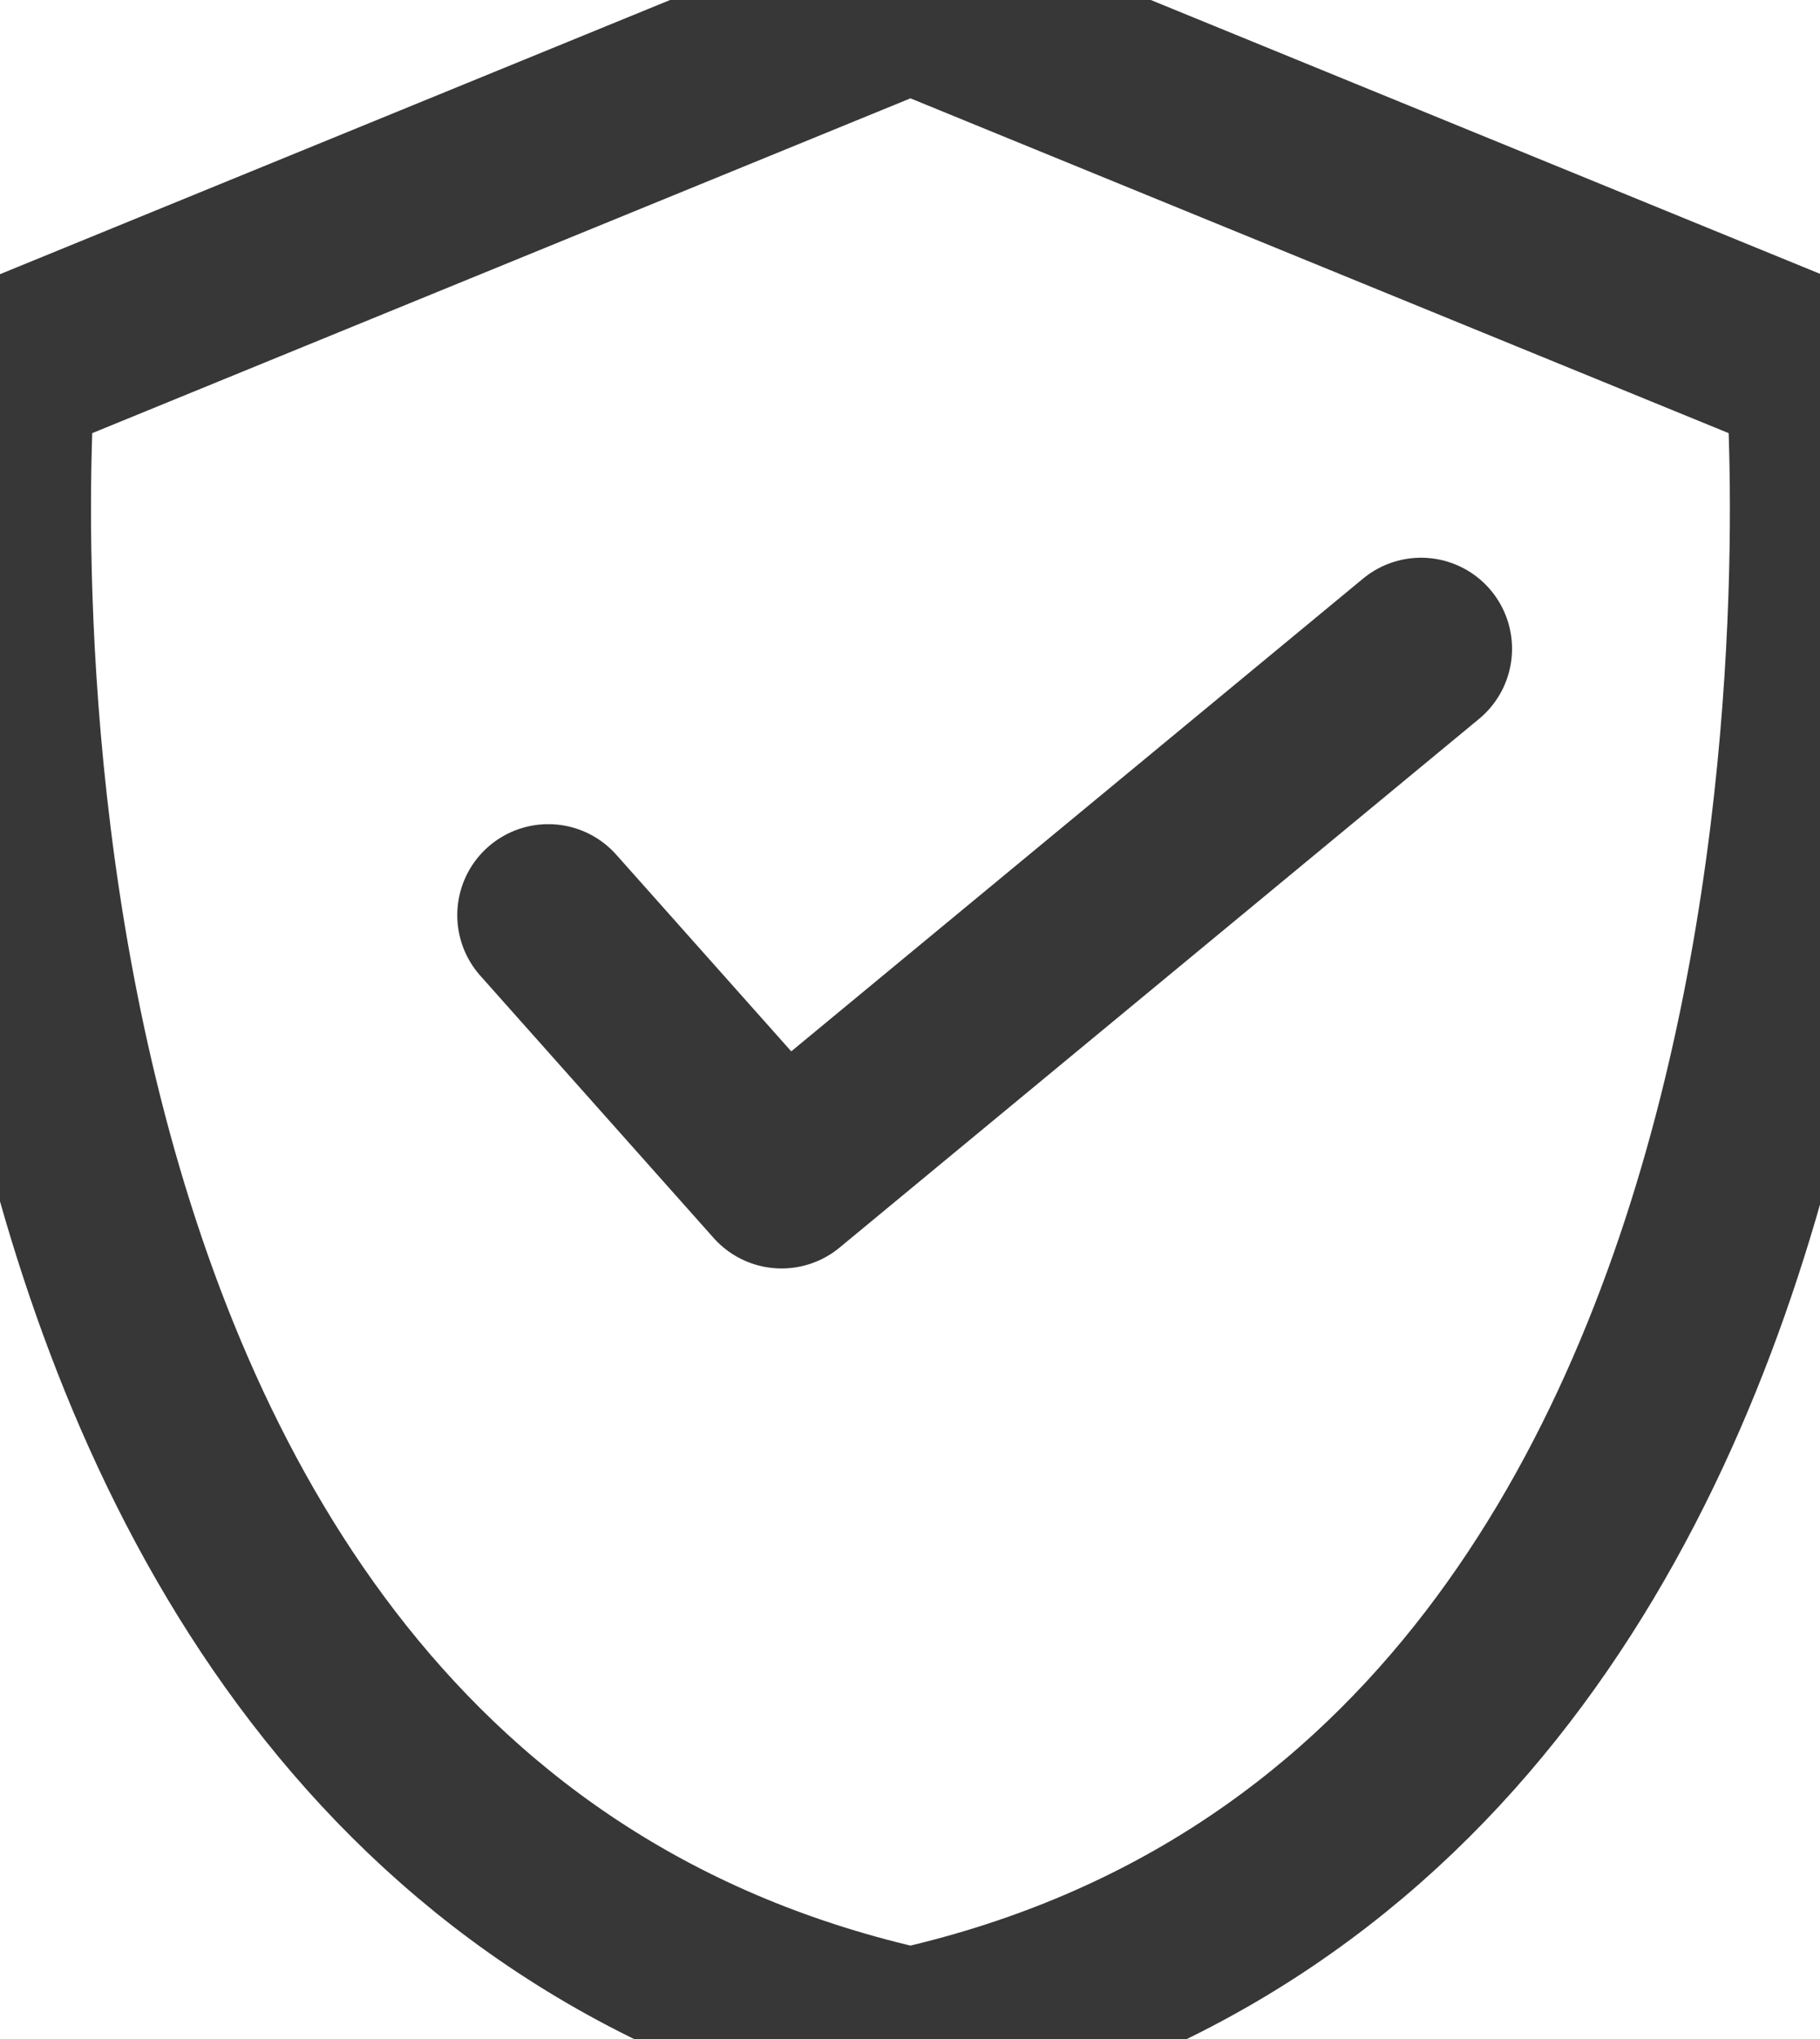 <svg width="200" height="224" xmlns="http://www.w3.org/2000/svg" data-name="Layer 1">

 <title/>
 <g>
  <title>Layer 1</title>
  <path id="svg_1" stroke-width="20px" stroke-linejoin="round" stroke-linecap="round" stroke="#373737" fill="none" d="m199.619,40.73s13.25,158.43 -99.57,183.27c-112.82,-24.84 -99.57,-183.27 -99.57,-183.27l99.57,-40.73l99.57,40.73z" class="cls-1"/>
  <polyline id="svg_2" stroke-width="20px" stroke-linejoin="round" stroke-linecap="round" stroke="#373737" fill="none" points="60.249,100.54 85.889,129.35 156.159,71.27 " class="cls-1"/>
 </g>
</svg>